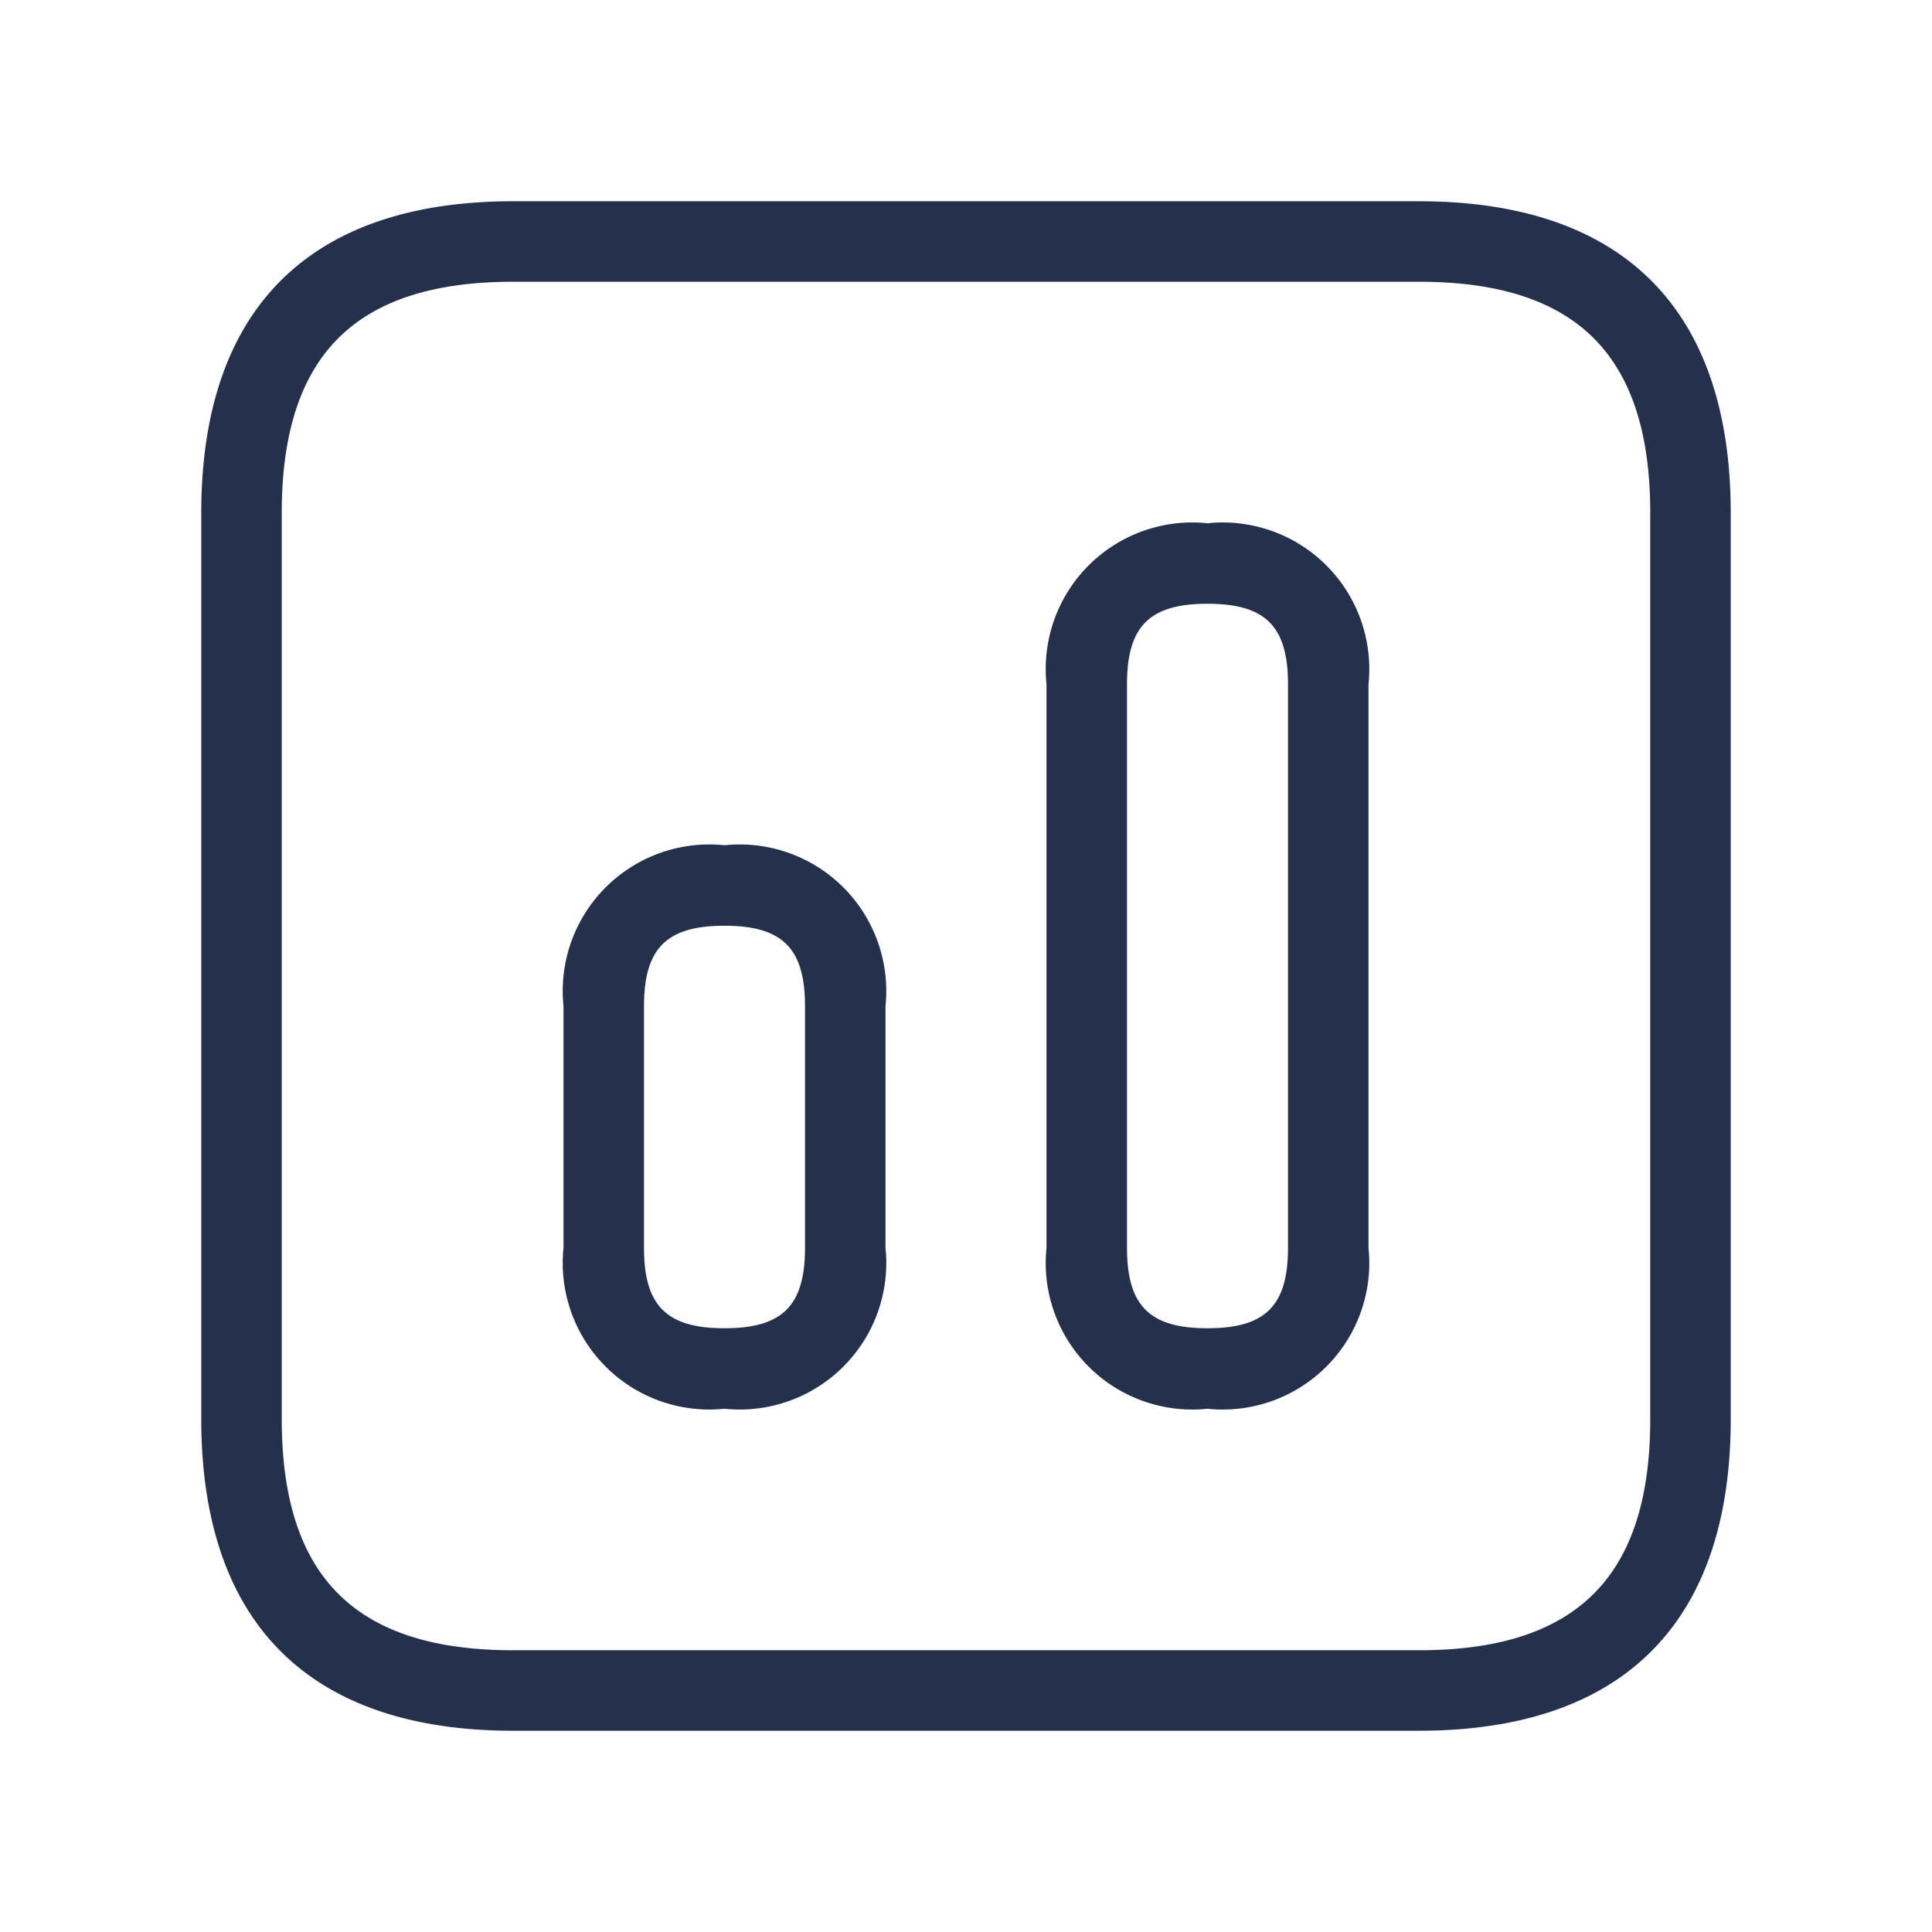 <svg id="Layer" xmlns="http://www.w3.org/2000/svg" viewBox="0 0 24 24"><defs><style>.cls-1{fill:#25314c;}</style></defs><path id="chart-bar-square" class="cls-1" d="M17.625,2.5H6.375C3.84,2.5,2.5,3.84,2.5,6.375v11.25C2.5,20.16,3.84,21.5,6.375,21.5h11.25c2.535,0,3.875-1.34,3.875-3.875V6.375C21.5,3.84,20.16,2.5,17.625,2.5ZM20.5,17.625c0,1.961-.913,2.875-2.875,2.875H6.375c-1.962,0-2.875-.914-2.875-2.875V6.375C3.5,4.414,4.413,3.5,6.375,3.5h11.25c1.962,0,2.875.914,2.875,2.875ZM15,6.5a1.821,1.821,0,0,0-2,2v7a1.821,1.821,0,0,0,2,2,1.821,1.821,0,0,0,2-2v-7A1.821,1.821,0,0,0,15,6.5Zm1,9c0,.72-.28,1-1,1s-1-.28-1-1v-7c0-.72.28-1,1-1s1,.28,1,1Zm-7-5a1.821,1.821,0,0,0-2,2v3a1.821,1.821,0,0,0,2,2,1.821,1.821,0,0,0,2-2v-3A1.821,1.821,0,0,0,9,10.5Zm1,5c0,.72-.28,1-1,1s-1-.28-1-1v-3c0-.72.28-1,1-1s1,.28,1,1Z"/></svg>